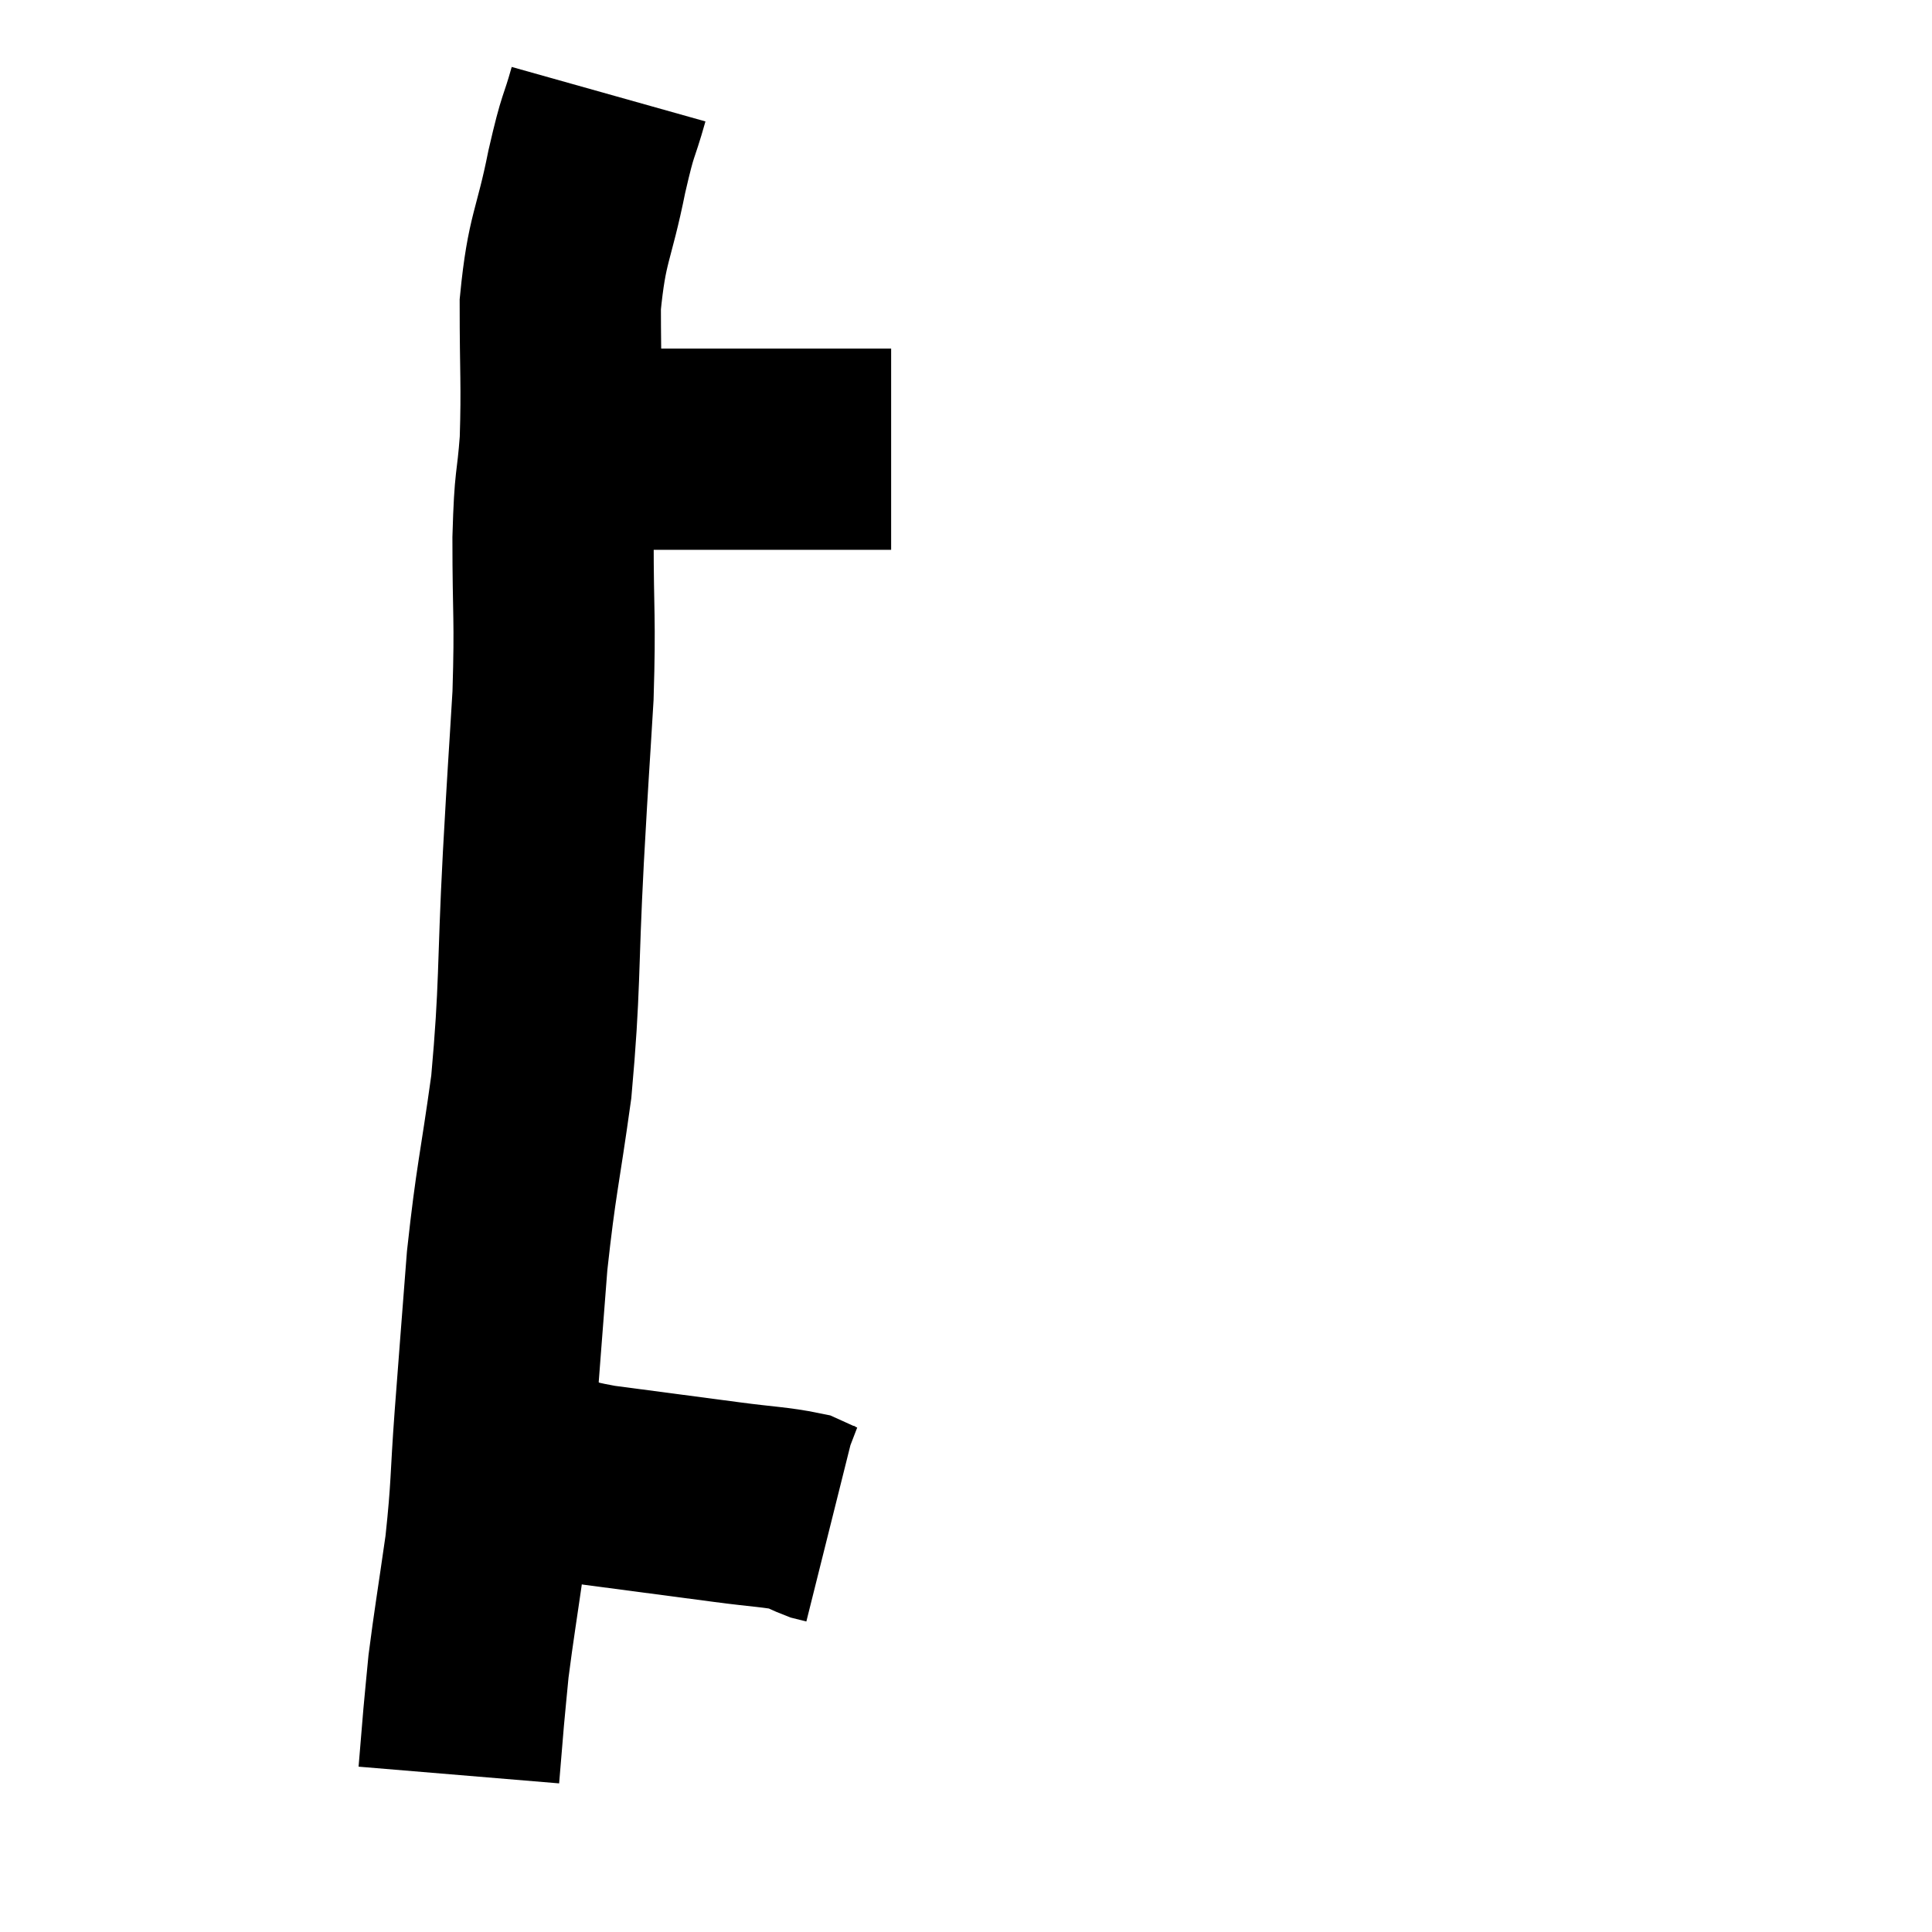 <svg width="48" height="48" viewBox="0 0 48 48" xmlns="http://www.w3.org/2000/svg"><path d="M 13.86 11.4 C 14.52 11.28, 14.445 11.22, 15.18 11.16 C 15.99 11.16, 15.72 11.16, 16.8 11.16 C 18.15 11.16, 18.375 11.16, 19.5 11.16 C 20.4 11.16, 20.64 11.16, 21.3 11.16 C 21.72 11.16, 21.93 11.16, 22.14 11.16 L 22.14 11.16" fill="none" stroke="black" stroke-width="5"></path><path d="M 15.12 2.34 C 14.85 3.3, 14.88 2.955, 14.58 4.26 C 14.25 5.91, 14.085 5.88, 13.92 7.56 C 13.92 9.27, 13.965 9.525, 13.92 10.98 C 13.83 12.18, 13.785 11.805, 13.74 13.38 C 13.74 15.33, 13.8 15.3, 13.74 17.28 C 13.62 19.29, 13.635 18.87, 13.5 21.3 C 13.35 24.15, 13.425 24.495, 13.2 27 C 12.9 29.16, 12.825 29.265, 12.6 31.32 C 12.45 33.27, 12.435 33.435, 12.3 35.22 C 12.18 36.84, 12.225 36.915, 12.06 38.46 C 11.85 39.93, 11.775 40.35, 11.64 41.4 C 11.58 42.03, 11.565 42.165, 11.52 42.66 C 11.49 43.02, 11.49 43.02, 11.46 43.38 C 11.43 43.74, 11.415 43.92, 11.4 44.1 C 11.4 44.1, 11.4 44.1, 11.4 44.1 C 11.4 44.1, 11.4 44.1, 11.4 44.1 L 11.4 44.1" fill="none" stroke="black" stroke-width="5"></path><path d="M 12 36.48 C 12.72 36.48, 12.72 36.375, 13.44 36.48 C 14.16 36.69, 13.725 36.69, 14.88 36.9 C 16.47 37.11, 16.815 37.155, 18.06 37.32 C 18.96 37.44, 19.275 37.44, 19.86 37.56 C 20.13 37.68, 20.205 37.725, 20.4 37.8 C 20.52 37.83, 20.58 37.845, 20.64 37.86 L 20.64 37.86" fill="none" stroke="black" stroke-width="5"></path></svg>